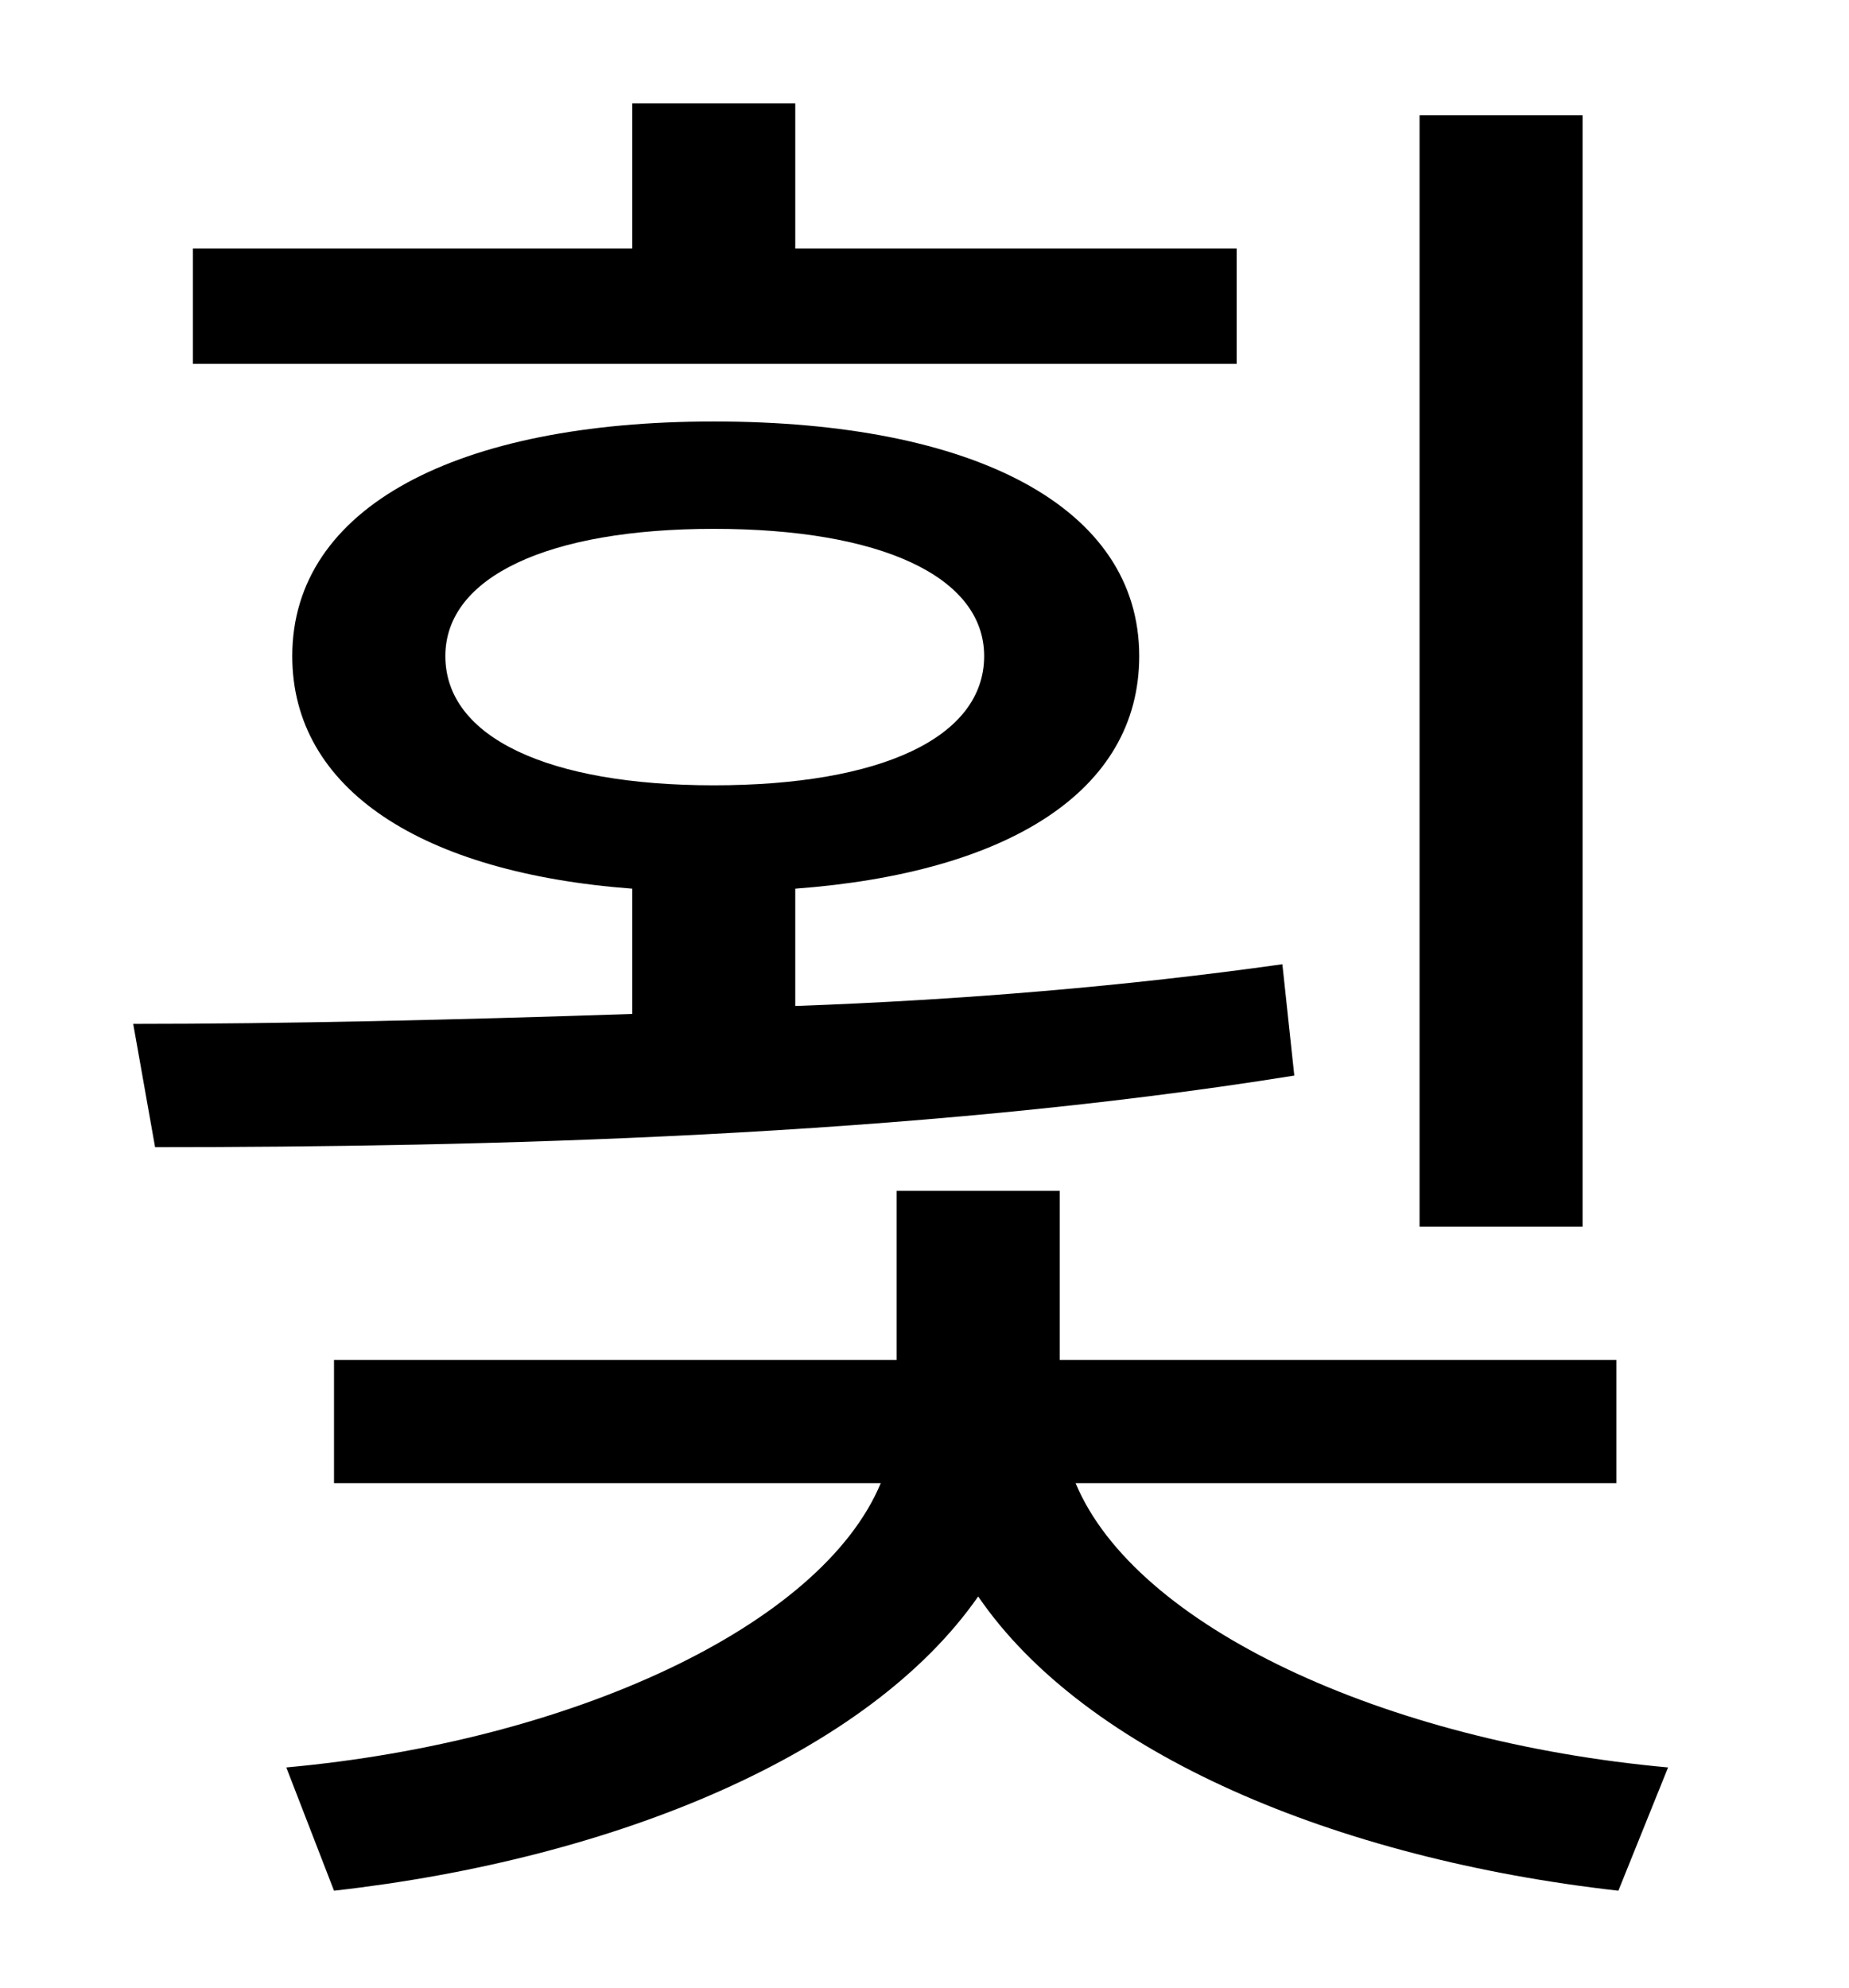<?xml version="1.0" standalone="no"?>
<!DOCTYPE svg PUBLIC "-//W3C//DTD SVG 1.1//EN" "http://www.w3.org/Graphics/SVG/1.1/DTD/svg11.dtd" >
<svg xmlns="http://www.w3.org/2000/svg" xmlns:xlink="http://www.w3.org/1999/xlink" version="1.1" viewBox="-10 0 930 1000">
   <path fill="currentColor"
d="M786 58v559h-82v-559h82zM612 125v58h-525v-58h221v-73h82v73h222zM214 330c0 41 52 65 135 65c84 0 136 -24 136 -65c0 -40 -52 -64 -136 -64c-83 0 -135 24 -135 64zM635 485l6 56c-193 31 -410 36 -573 36l-11 -62c75 0 162 -2 251 -5v-63c-106 -8 -171 -50 -171 -117
c0 -75 83 -118 212 -118c131 0 214 43 214 118c0 68 -66 109 -173 117v59c84 -3 167 -10 245 -21zM803 746h-272c30 72 155 130 298 143l-25 62c-142 -16 -268 -69 -322 -148c-55 79 -182 132 -324 148l-24 -62c143 -13 269 -71 299 -143h-275v-62h283v-85h82v85h280v62z
" />
</svg>
